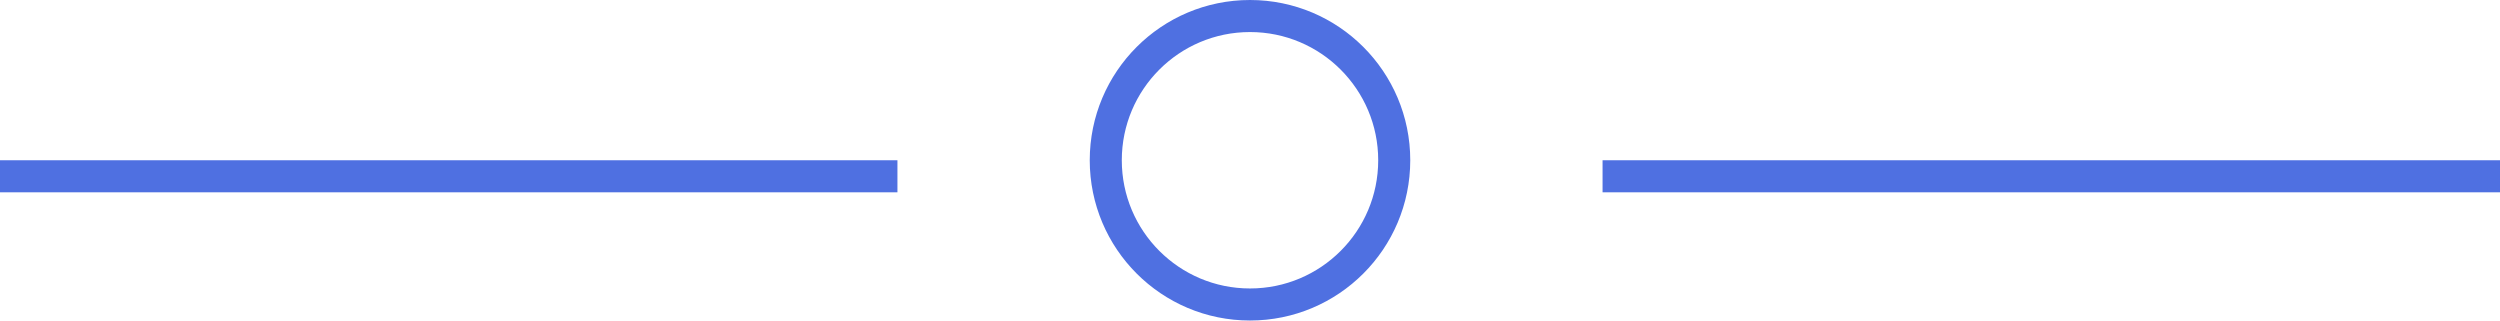 <?xml version="1.0" encoding="UTF-8"?>
<svg width="78px" height="10px" viewBox="0 0 78 10" version="1.1" xmlns="http://www.w3.org/2000/svg" xmlns:xlink="http://www.w3.org/1999/xlink">
    <!-- Generator: Sketch 51.2 (57519) - http://www.bohemiancoding.com/sketch -->
    <title>misc</title>
    <desc>Created with Sketch.</desc>
    <defs></defs>
    <g id="Symbols" stroke="none" stroke-width="1" fill="none" fill-rule="evenodd">
        <g id="Section-title" transform="translate(-204, -50)" fill-rule="nonzero" stroke="#4F70E1">
            <g id="misc">
                <g transform="translate(204, 50)">
                    <path d="M0.5,5.5 L27.5,5.5" id="Line" stroke-linecap="square"></path>
                    <path d="M50.5,5.5 L77.5,5.5" id="Line" stroke-linecap="square"></path>
                    <circle id="Oval" cx="39" cy="5" r="4.5"></circle>
                </g>
            </g>
        </g>
    </g>
</svg>